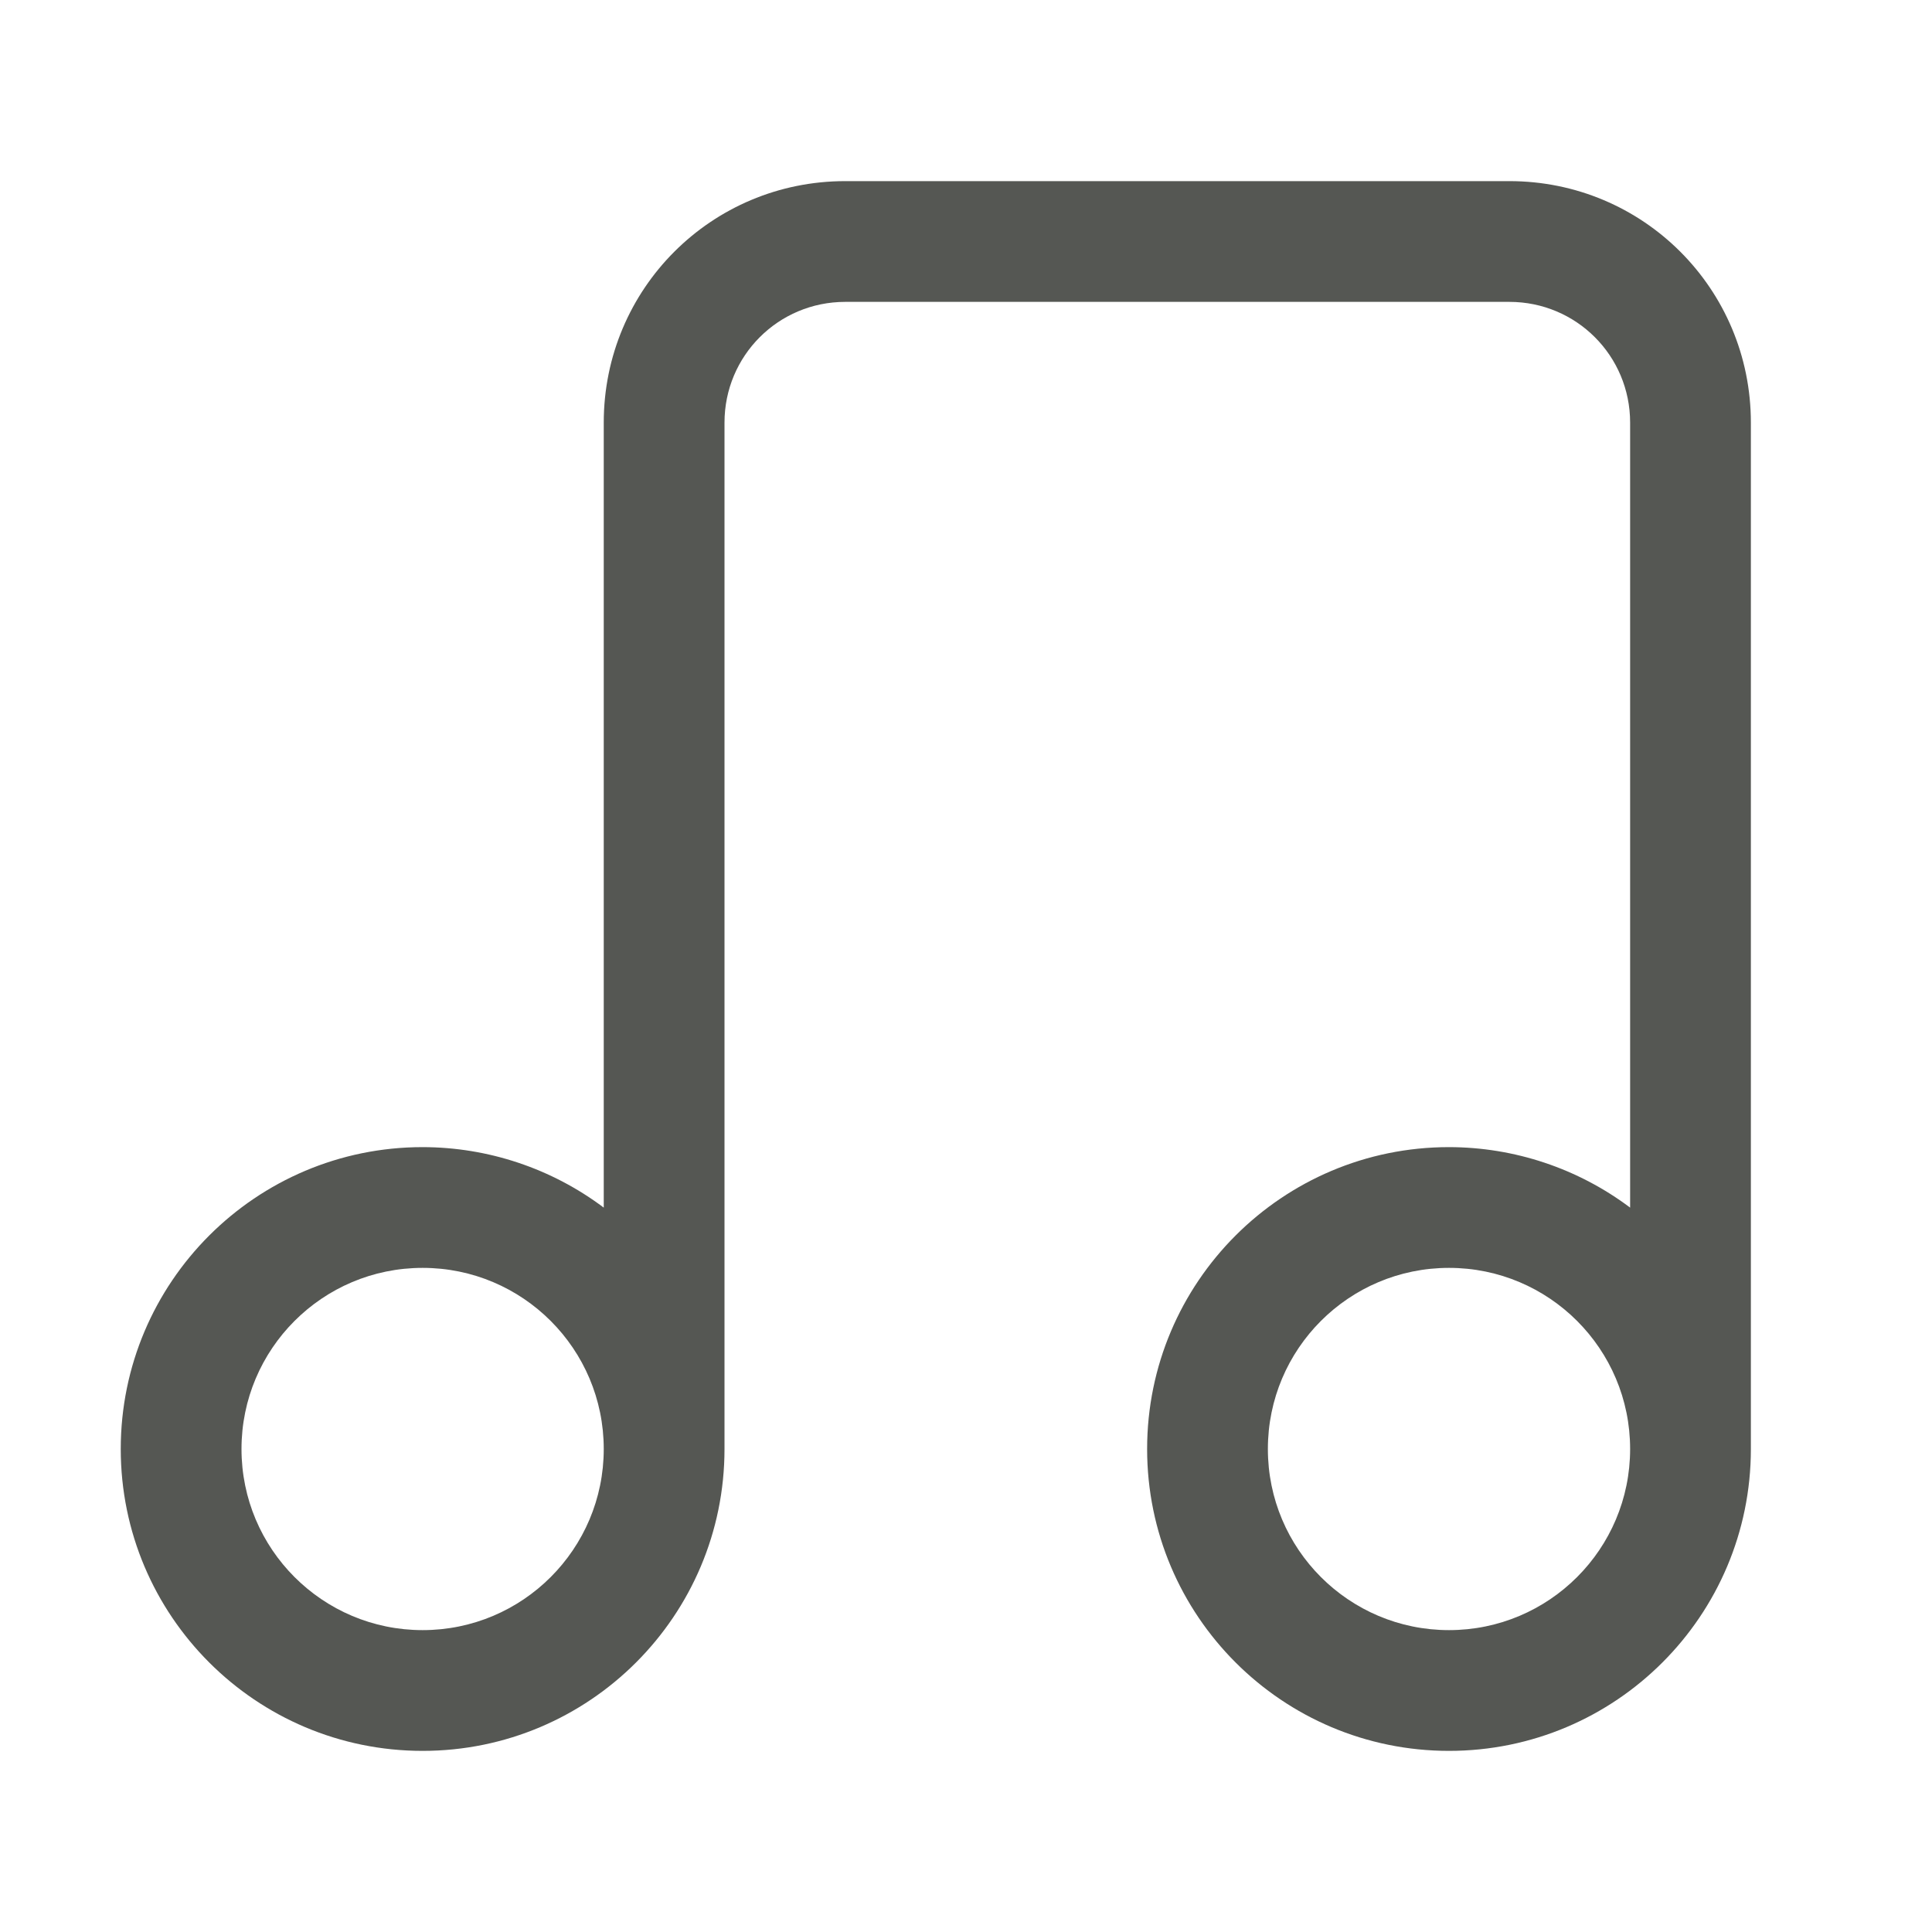 <svg height="32" viewBox="0 0 32 32" width="32" xmlns="http://www.w3.org/2000/svg"><path d="m14 3c-2.216 0-4 1.784-4 4v13.002c-.865-.65-1.918-1.001-3-1.002-2.761 0-5 2.239-5 5s2.239 5 5 5 5-2.239 5-5v-17c0-1.108.892-2 2-2h11c1.108 0 2 .892 2 2v13.002c-.865-.65-1.918-1.001-3-1.002-2.761 0-5 2.239-5 5s2.239 5 5 5 5-2.239 5-5v-17c0-2.216-1.784-4-4-4zm-7 18c1.657 0 3 1.343 3 3s-1.343 3-3 3-3-1.343-3-3 1.343-3 3-3zm17 0c1.657 0 3 1.343 3 3s-1.343 3-3 3-3-1.343-3-3 1.343-3 3-3z" fill="#555753"/></svg>